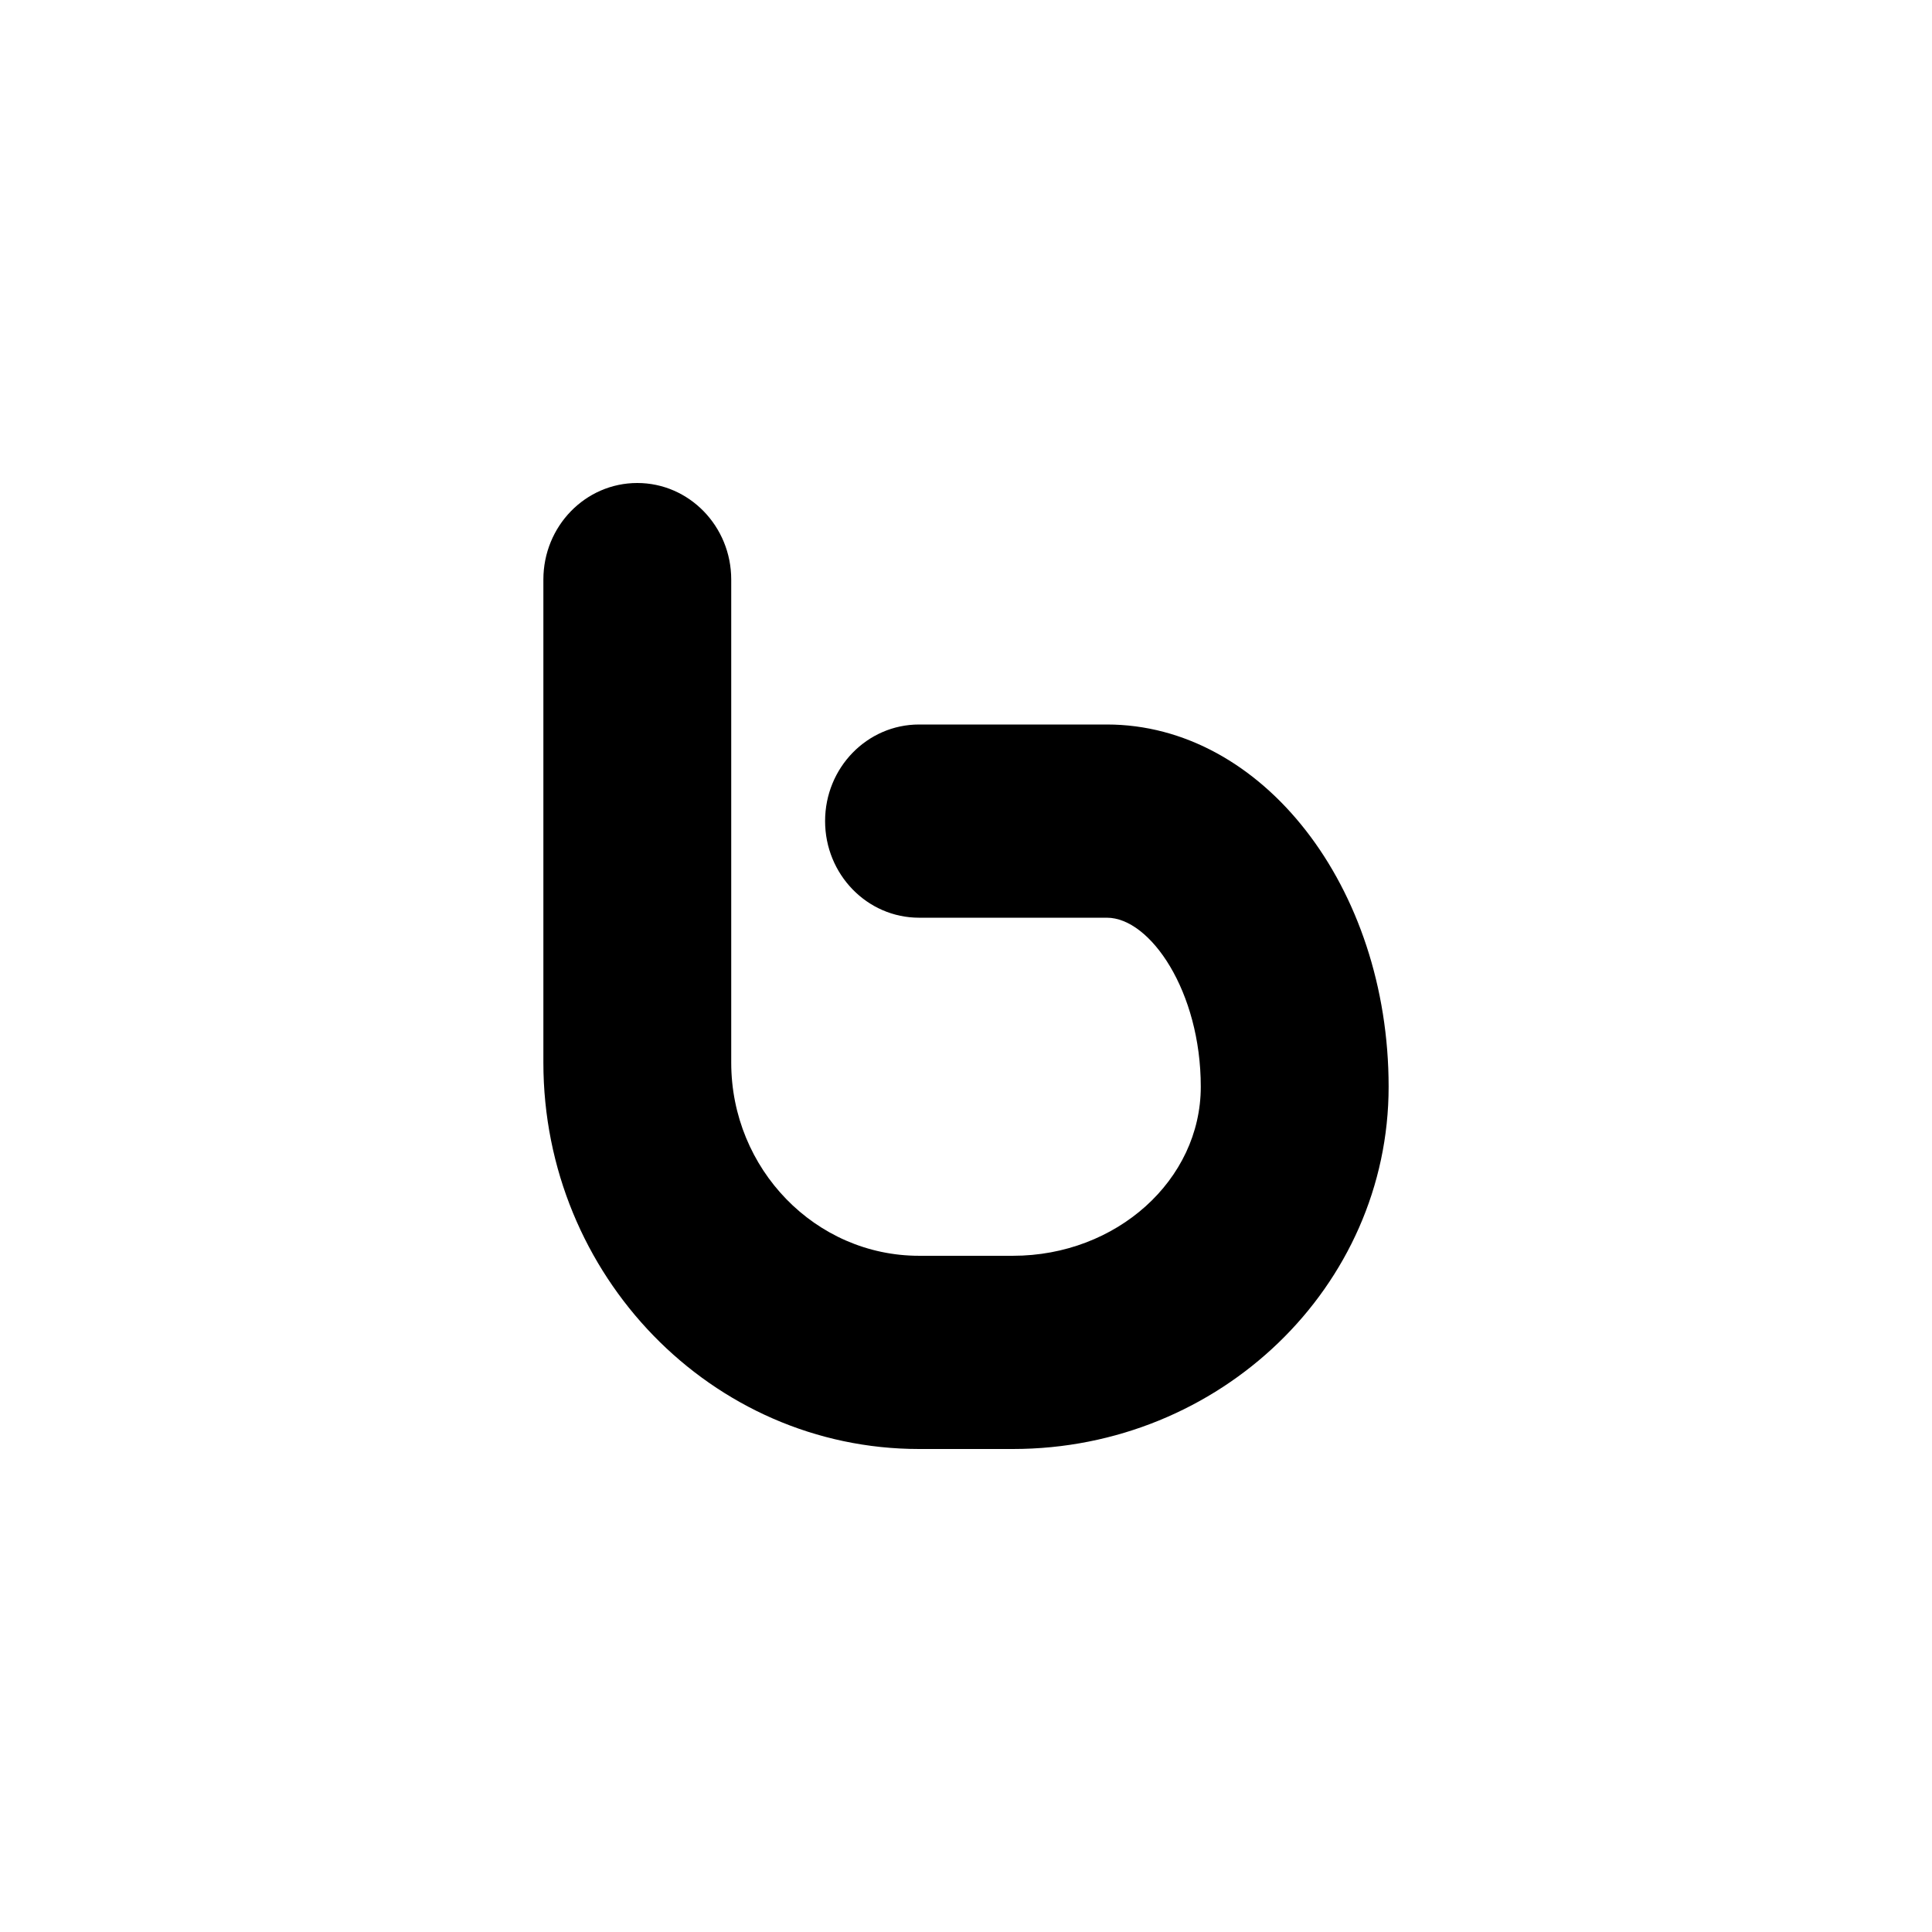 <?xml version="1.0" encoding="utf-8"?>
<!-- Generator: Adobe Illustrator 17.0.0, SVG Export Plug-In . SVG Version: 6.00 Build 0)  -->
<!DOCTYPE svg PUBLIC "-//W3C//DTD SVG 1.1//EN" "http://www.w3.org/Graphics/SVG/1.1/DTD/svg11.dtd">
<svg version="1.1" id="Layer_1" xmlns="http://www.w3.org/2000/svg" xmlns:xlink="http://www.w3.org/1999/xlink" x="0px" y="0px"
	 width="512px" height="512px" viewBox="0 0 512 512" enable-background="new 0 0 512 512" xml:space="preserve">
<path d="M268.438,384h-24.875C188.656,384,144,338.047,144,281.594v-128C144,139.453,155.125,128,168.891,128
	c13.734,0,24.891,11.453,24.891,25.594v128c0,28.234,22.344,51.203,49.781,51.203h24.875c27.453,0,49.781-20.094,49.781-44.797
	c0-25.25-13.391-44.797-24.875-44.797h-49.781c-13.766,0-24.906-11.484-24.906-25.609c0-14.141,11.141-25.594,24.906-25.594h49.781
	C334.5,192,368,235.047,368,288C368,340.922,323.328,384,268.438,384z"/>
</svg>

